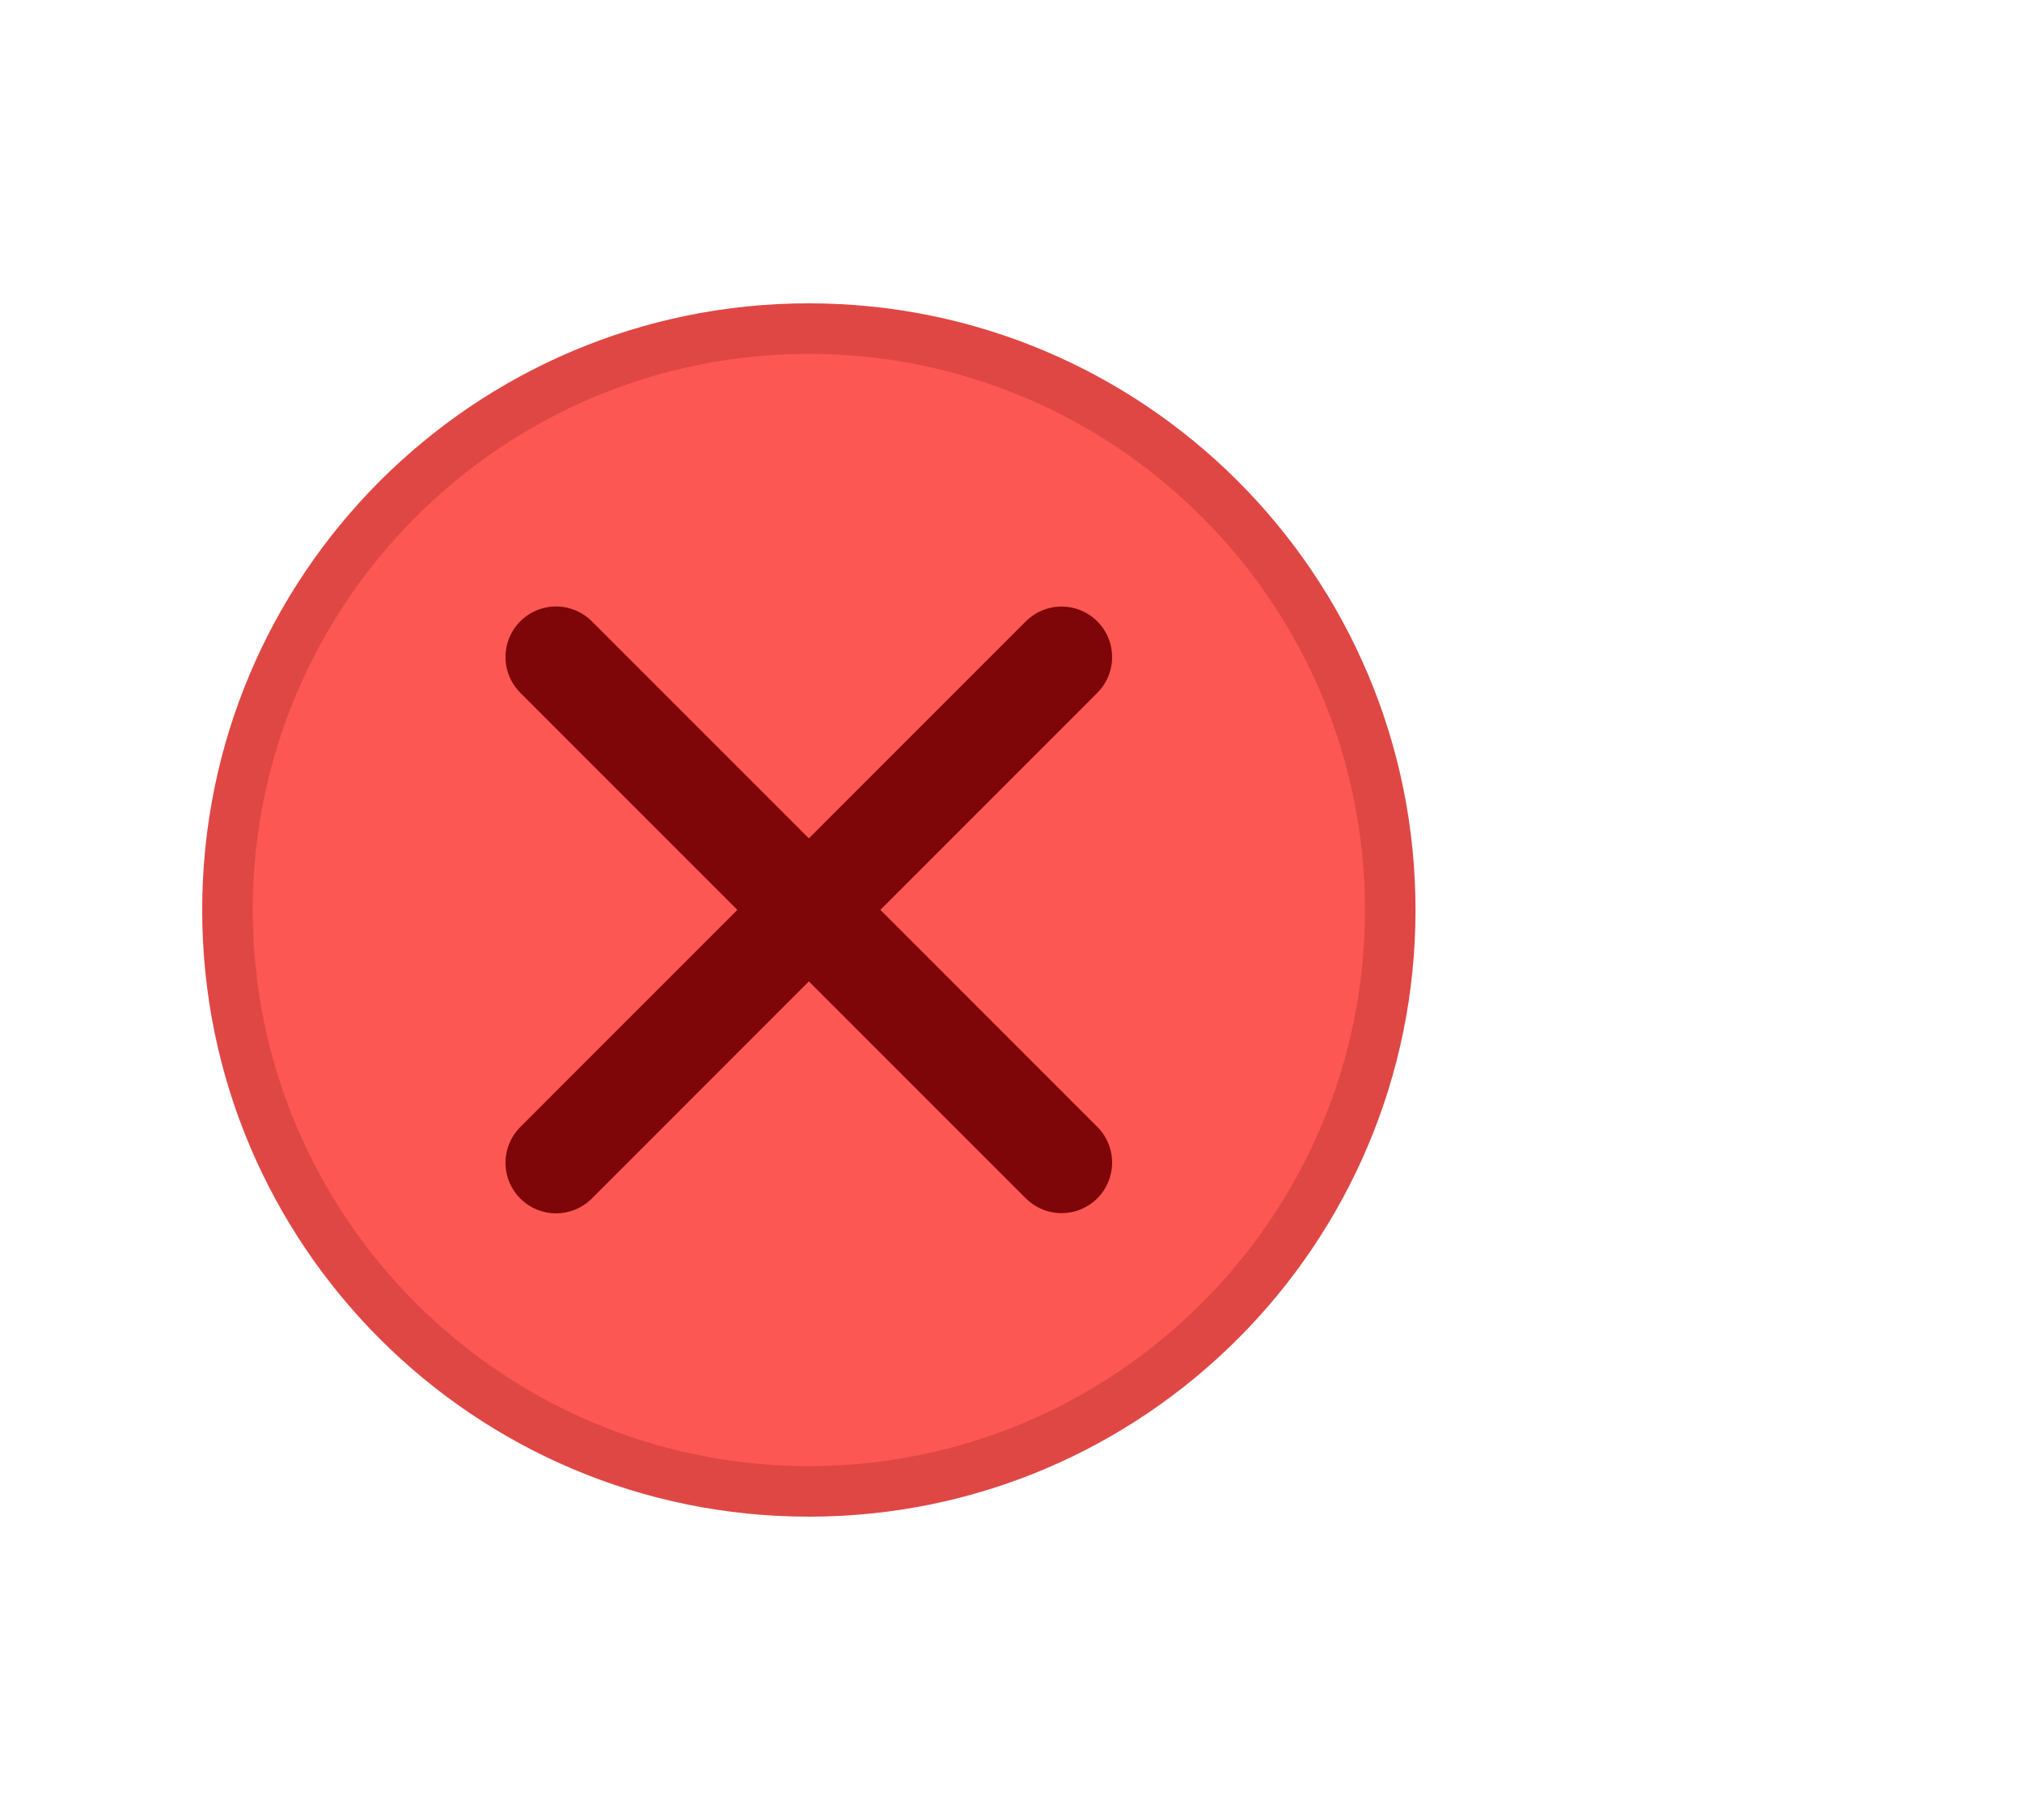 <svg xmlns="http://www.w3.org/2000/svg" width="20px" height="18px" viewBox="0 0 20 18">
    <path fill="#FC5753" d="M8,14.75c-3.17,0-5.75-2.579-5.75-5.75S4.83,3.25,8,3.25c3.171,0,5.751,2.58,5.751,5.75S11.171,14.75,8,14.75z"/>
    <path fill="#DF4744" d="M8,3.5c3.033,0,5.501,2.467,5.501,5.5S11.033,14.5,8,14.5c-3.033,0-5.5-2.467-5.5-5.5S4.967,3.5,8,3.5M8,3C4.687,3,2,5.686,2,9c0,3.313,2.687,6,6,6s6.001-2.688,6.001-6C14.001,5.686,11.313,3,8,3L8,3z"/>
    <line fill="none" stroke="#7E0508" stroke-linecap="round" stroke-miterlimit="10" x1="10.5" y1="6.499" x2="5.5" y2="11.5"/>
    <line fill="none" stroke="#7E0508" stroke-linecap="round" stroke-miterlimit="10" x1="5.5" y1="6.498" x2="10.5" y2="11.498"/>
</svg>
